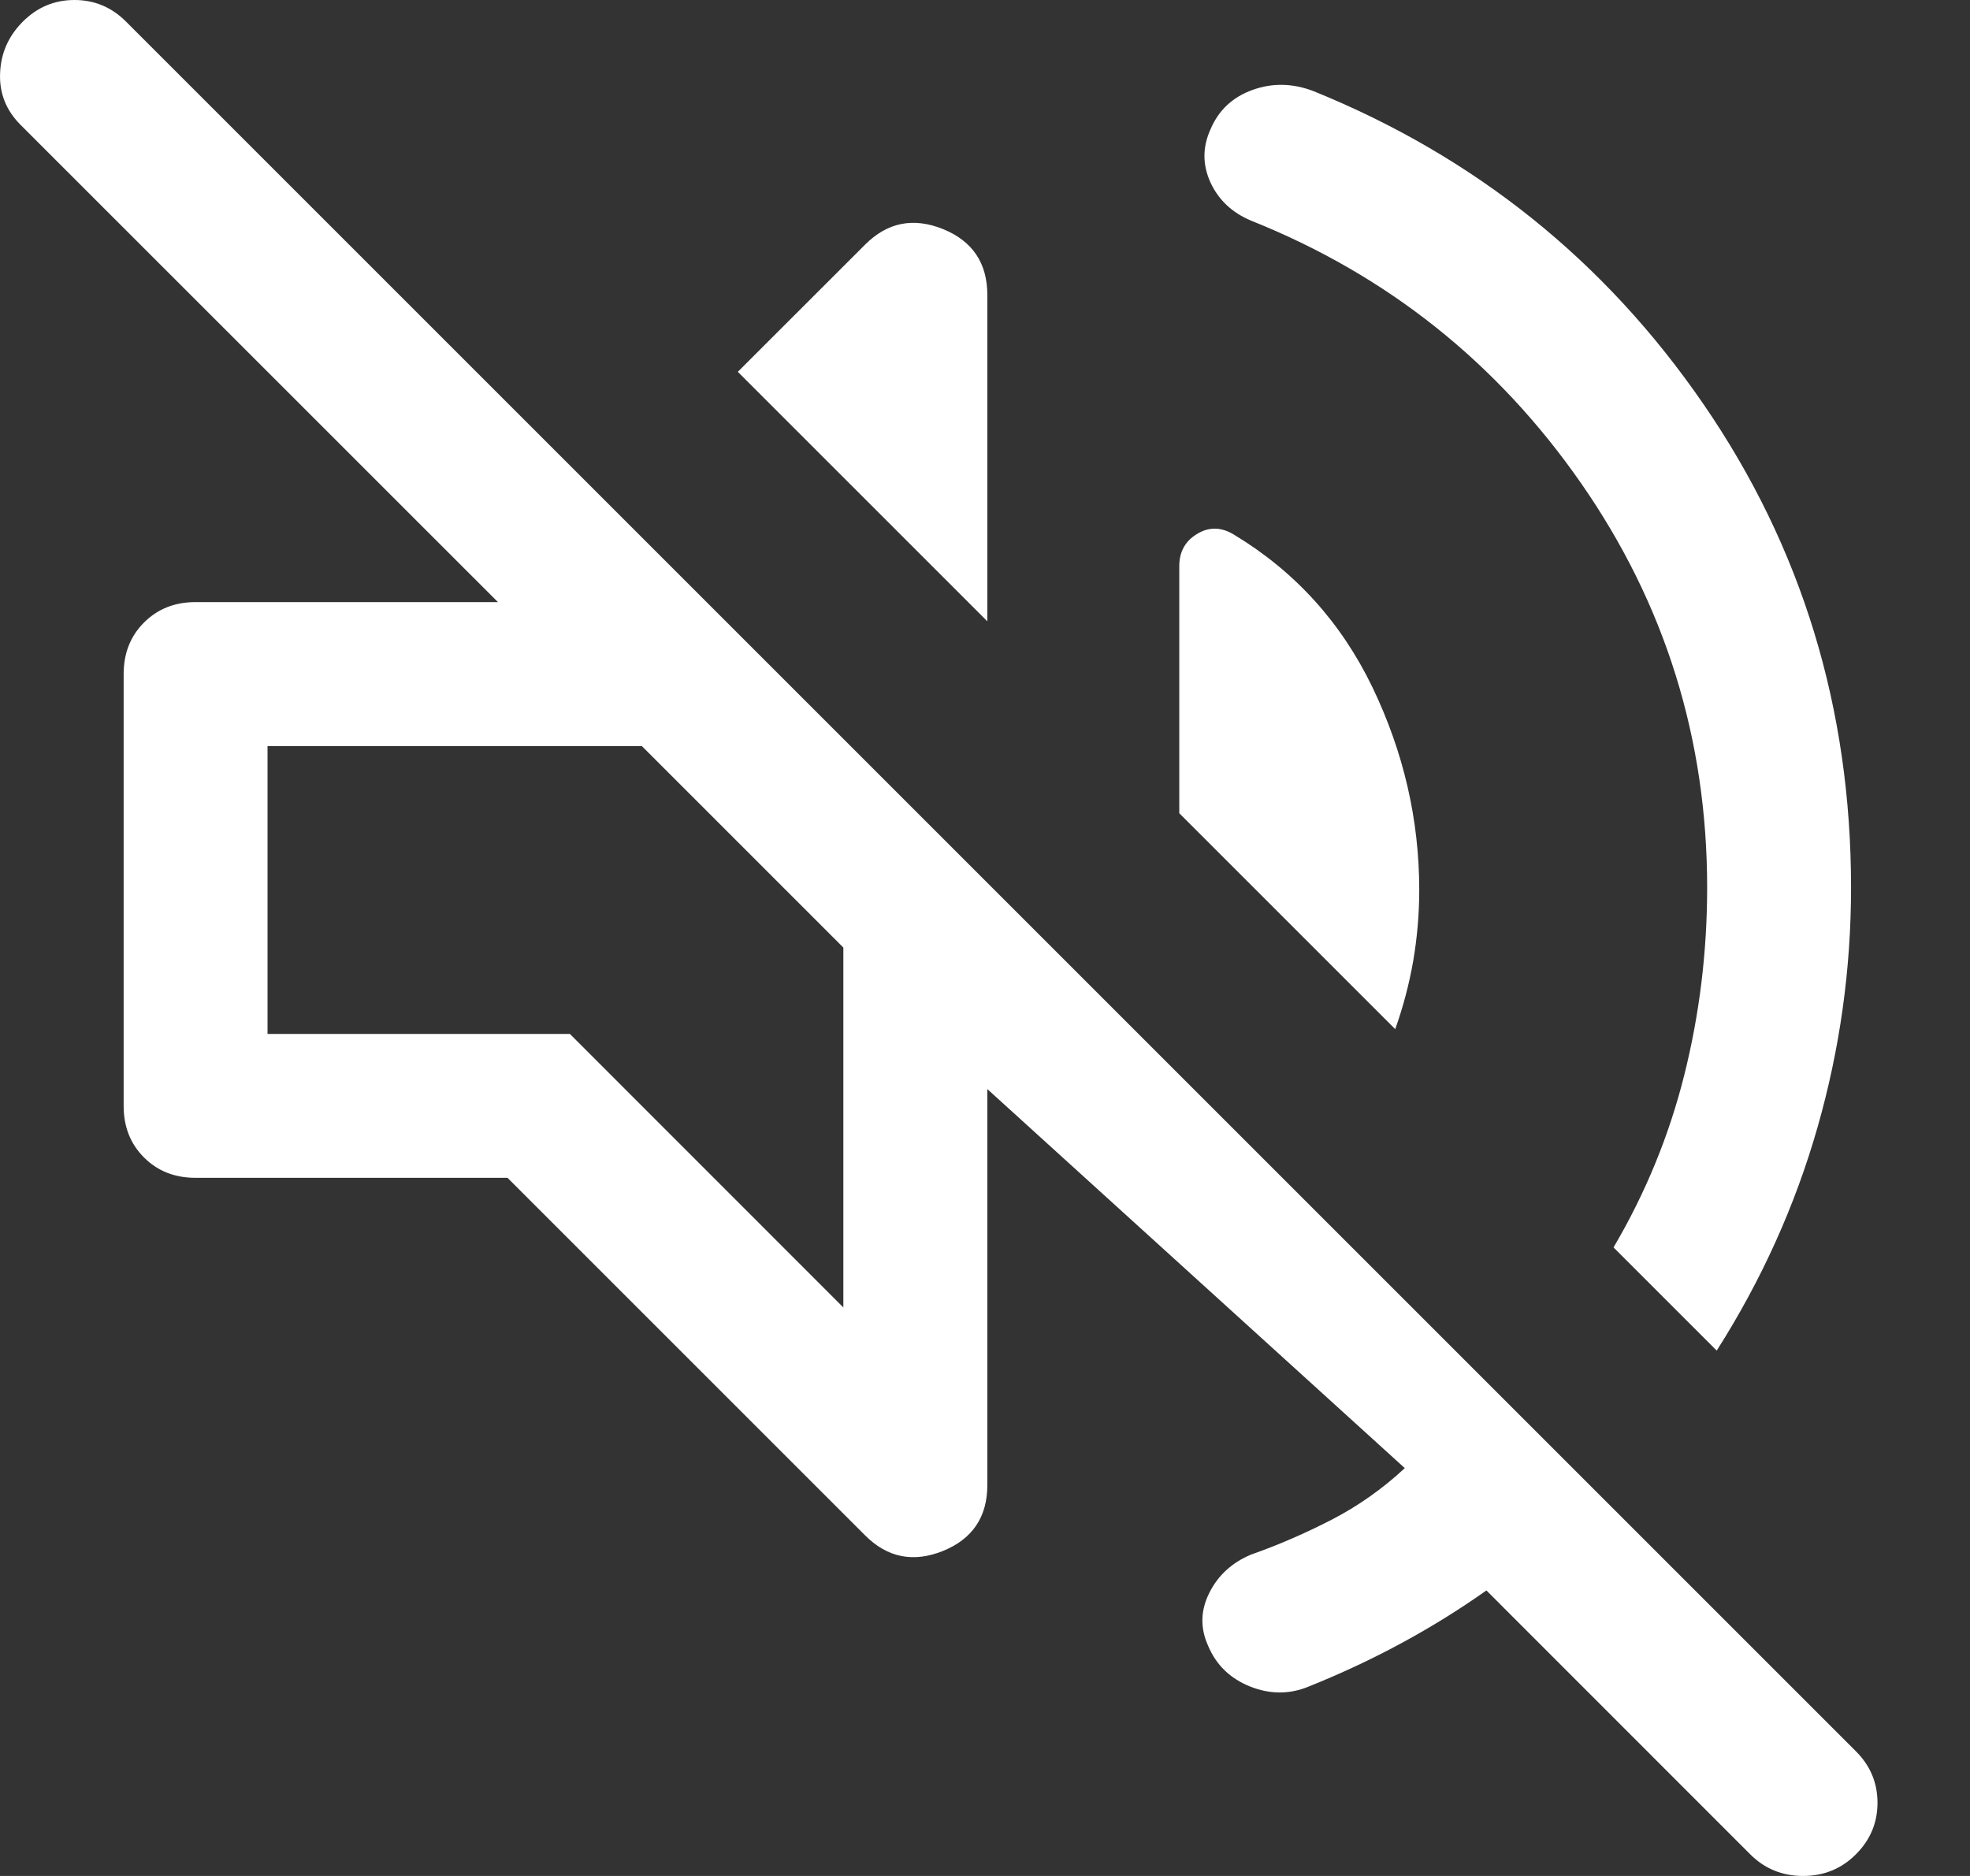 <svg width="21" height="20" viewBox="0 0 21 20" fill="none" xmlns="http://www.w3.org/2000/svg">
<rect x="0" y="0" width="21" height="20" fill="#333333" stroke="none"/>
<path d="M15.845 16.956C15.555 17.161 15.252 17.349 14.937 17.519C14.621 17.69 14.293 17.843 13.952 17.98C13.748 18.065 13.539 18.065 13.325 17.98C13.112 17.894 12.963 17.749 12.878 17.545C12.793 17.357 12.797 17.17 12.891 16.982C12.985 16.794 13.134 16.658 13.338 16.573C13.628 16.471 13.914 16.347 14.195 16.202C14.476 16.057 14.736 15.874 14.975 15.652L10.525 11.611V15.831C10.525 16.172 10.367 16.407 10.052 16.535C9.736 16.662 9.459 16.607 9.221 16.368L5.41 12.557H2.085C1.863 12.557 1.68 12.485 1.535 12.34C1.39 12.195 1.318 12.012 1.318 11.79V7.187C1.318 6.965 1.39 6.782 1.535 6.637C1.68 6.492 1.863 6.419 2.085 6.419H5.308L0.218 1.33C0.065 1.176 -0.008 0.993 0.001 0.78C0.009 0.567 0.09 0.384 0.244 0.23C0.397 0.077 0.58 0 0.794 0C1.007 0 1.19 0.077 1.343 0.23L19.783 18.67C19.937 18.823 20.014 19.007 20.014 19.22C20.014 19.433 19.937 19.616 19.783 19.77C19.63 19.923 19.442 20 19.221 20C18.999 20 18.811 19.923 18.658 19.77L15.845 16.956ZM18.3 14.399L17.2 13.299C17.541 12.72 17.793 12.106 17.955 11.458C18.117 10.81 18.198 10.145 18.198 9.463C18.198 7.877 17.75 6.441 16.855 5.153C15.96 3.866 14.787 2.933 13.338 2.353C13.134 2.268 12.989 2.131 12.903 1.944C12.818 1.756 12.818 1.569 12.903 1.381C12.989 1.176 13.138 1.036 13.351 0.959C13.564 0.882 13.782 0.887 14.003 0.972C15.725 1.671 17.111 2.783 18.159 4.309C19.208 5.835 19.732 7.553 19.732 9.463C19.732 10.332 19.613 11.185 19.374 12.021C19.135 12.856 18.777 13.649 18.3 14.399ZM14.873 10.972L12.571 8.67V6.036C12.571 5.882 12.635 5.767 12.763 5.691C12.891 5.614 13.023 5.618 13.159 5.703C13.807 6.095 14.297 6.637 14.63 7.327C14.962 8.018 15.129 8.738 15.129 9.488C15.129 9.744 15.107 9.996 15.065 10.243C15.022 10.49 14.958 10.733 14.873 10.972ZM10.525 6.624L7.865 3.964L9.221 2.609C9.459 2.37 9.736 2.315 10.052 2.442C10.367 2.57 10.525 2.805 10.525 3.146V6.624ZM8.99 13.939V10.102L6.842 7.954H2.852V11.023H6.075L8.99 13.939Z" fill="white"/>
</svg>
